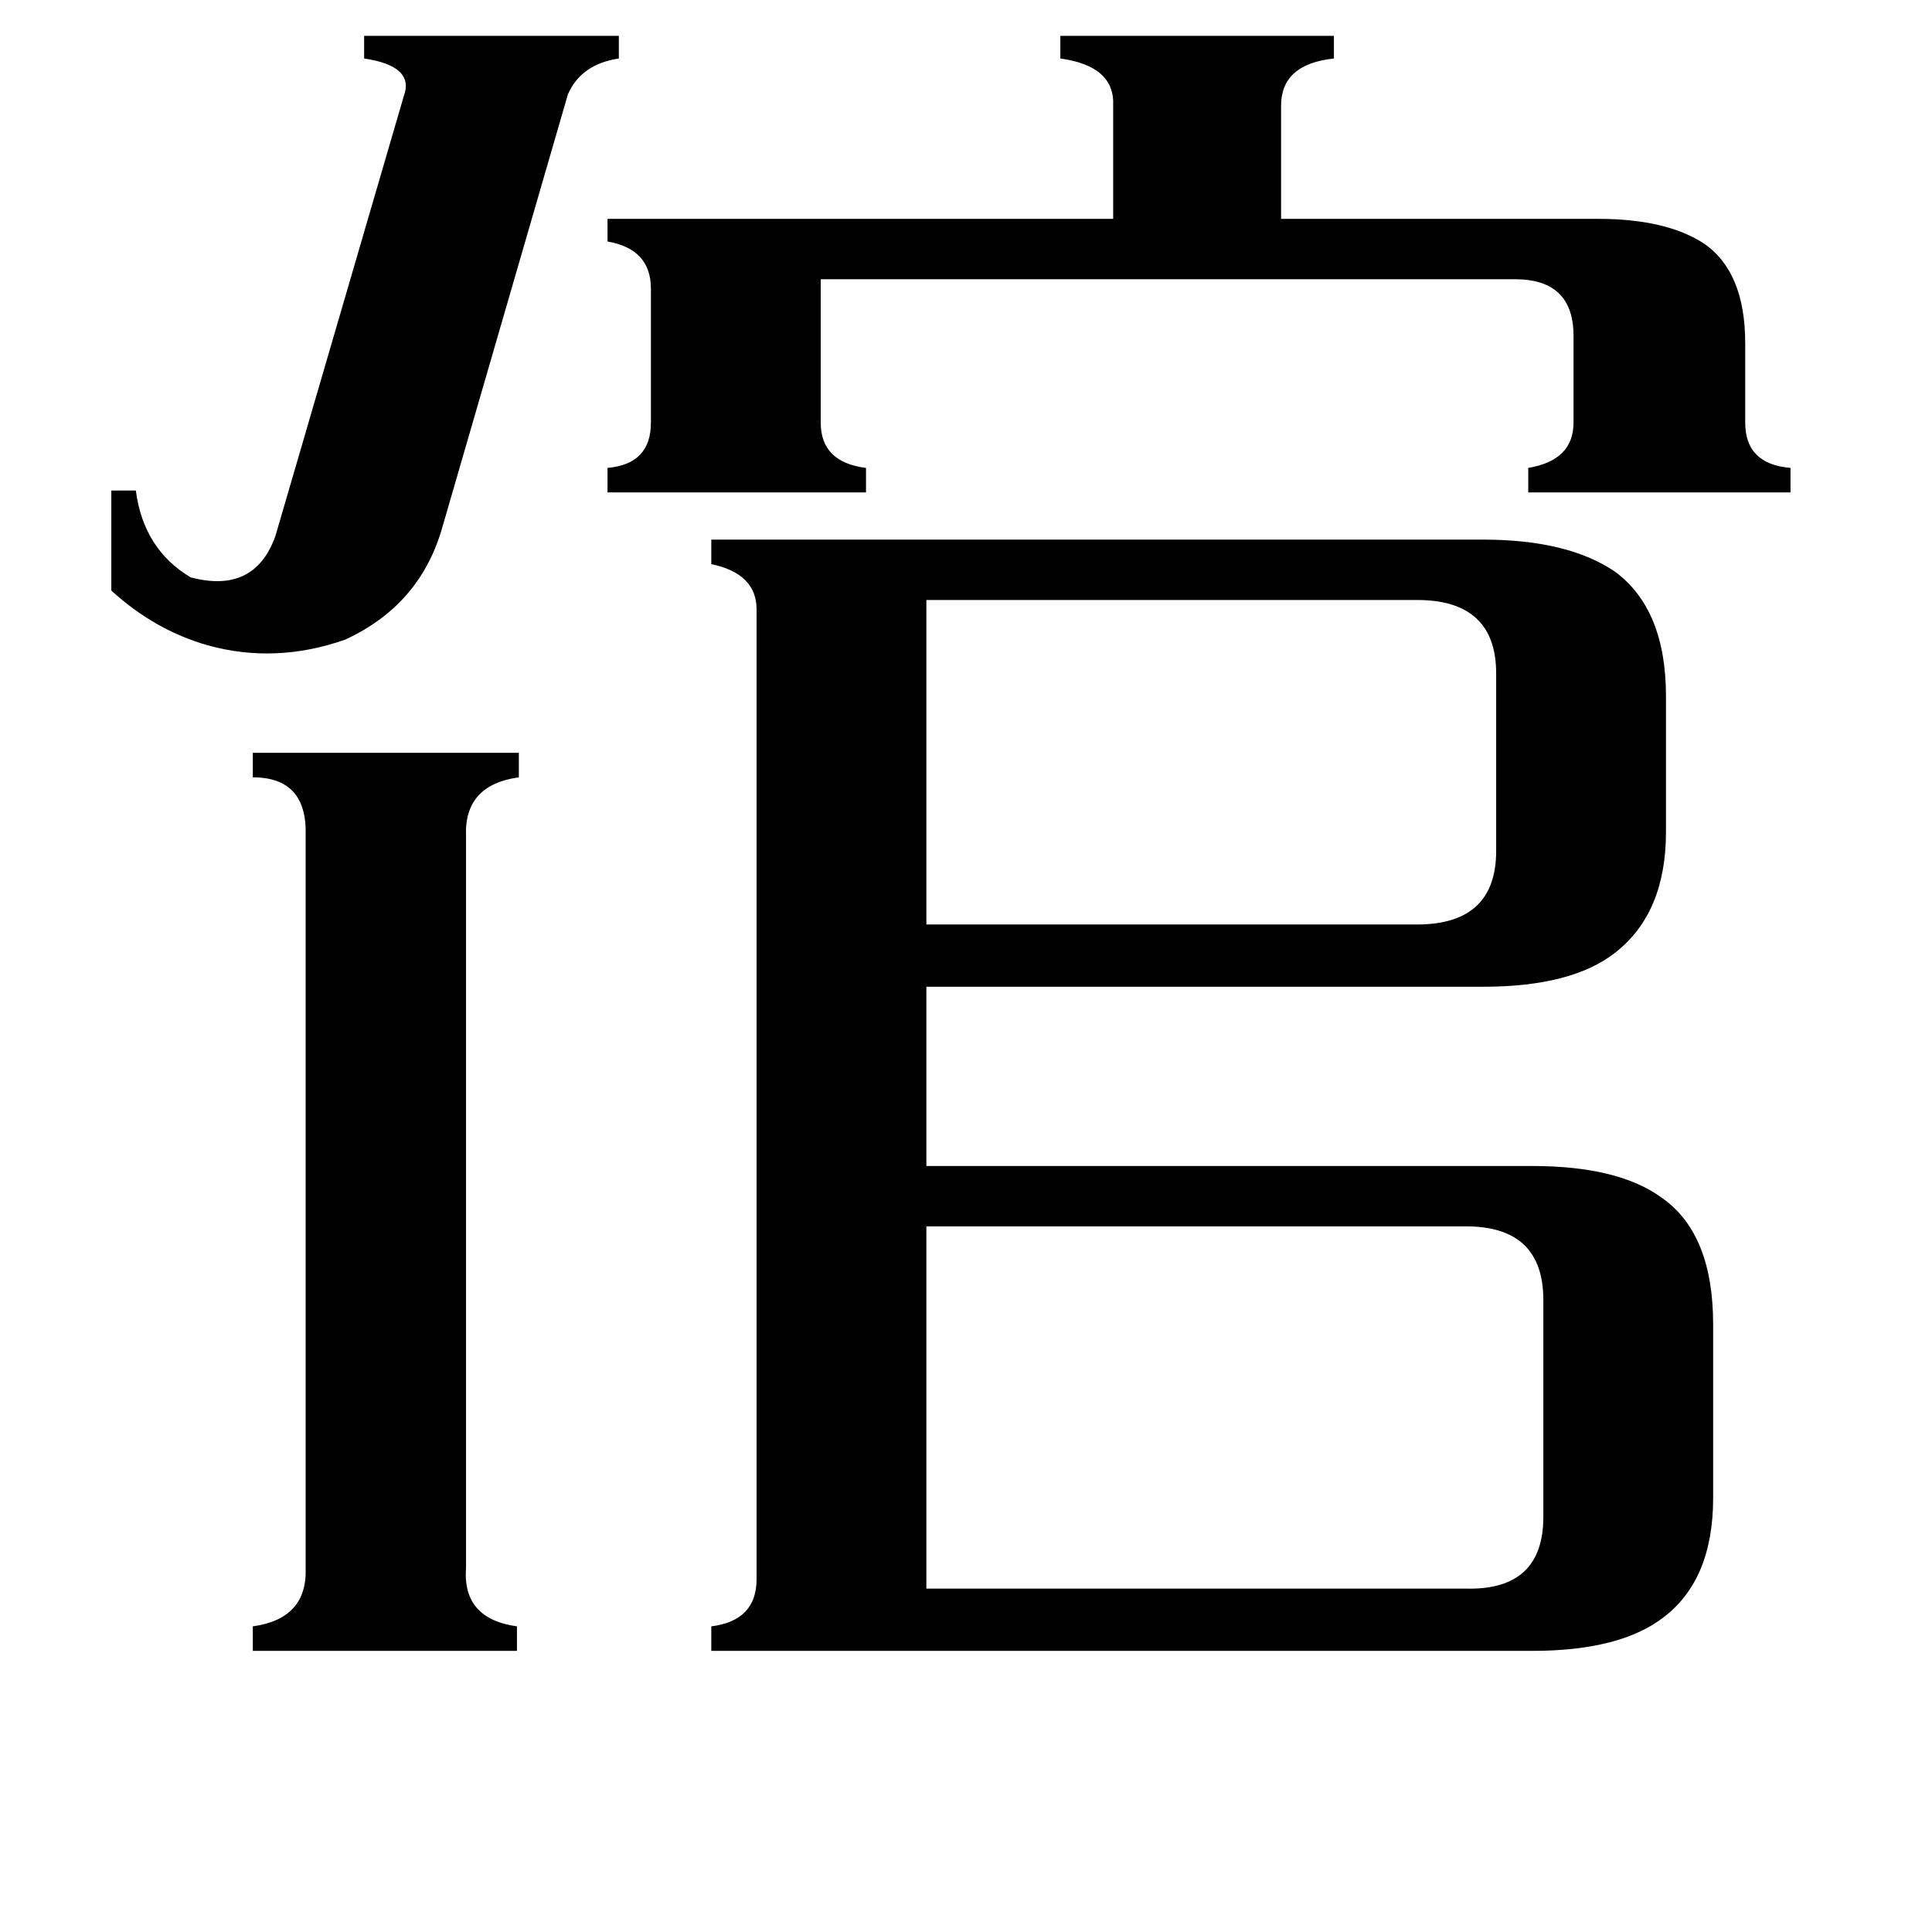 <svg xmlns="http://www.w3.org/2000/svg" viewBox="0 -800 1024 1024">
	<path fill="#000000" d="M234 -519Q222 -479 183 -461Q146 -448 110 -458Q82 -466 59 -487V-540H72Q76 -509 101 -494Q135 -485 146 -516L214 -749Q220 -765 193 -769V-781H328V-769Q308 -766 301 -750ZM247 31Q245 58 274 62V75H134V62Q163 58 162 31V-357Q163 -388 134 -388V-401H275V-388Q246 -384 247 -357ZM847 -684Q883 -684 903 -671Q925 -656 925 -618V-576Q925 -554 949 -552V-539H810V-552Q834 -556 834 -576V-622Q834 -652 803 -652H435V-576Q435 -555 459 -552V-539H322V-552Q345 -554 345 -576V-647Q345 -668 322 -672V-684H590V-744Q591 -765 562 -769V-781H707V-769Q679 -766 679 -744V-684ZM491 -482V-310H751Q793 -310 793 -349V-443Q793 -482 751 -482ZM491 42H777Q818 43 818 4V-111Q818 -150 777 -150H491ZM786 -277H491V-182H812Q858 -182 881 -165Q908 -146 908 -98V-6Q908 37 882 57Q859 75 812 75H377V62Q401 59 401 37V-477Q401 -496 377 -501V-514H786Q831 -514 856 -497Q883 -477 883 -431V-359Q883 -316 856 -295Q833 -277 786 -277Z"/>
</svg>